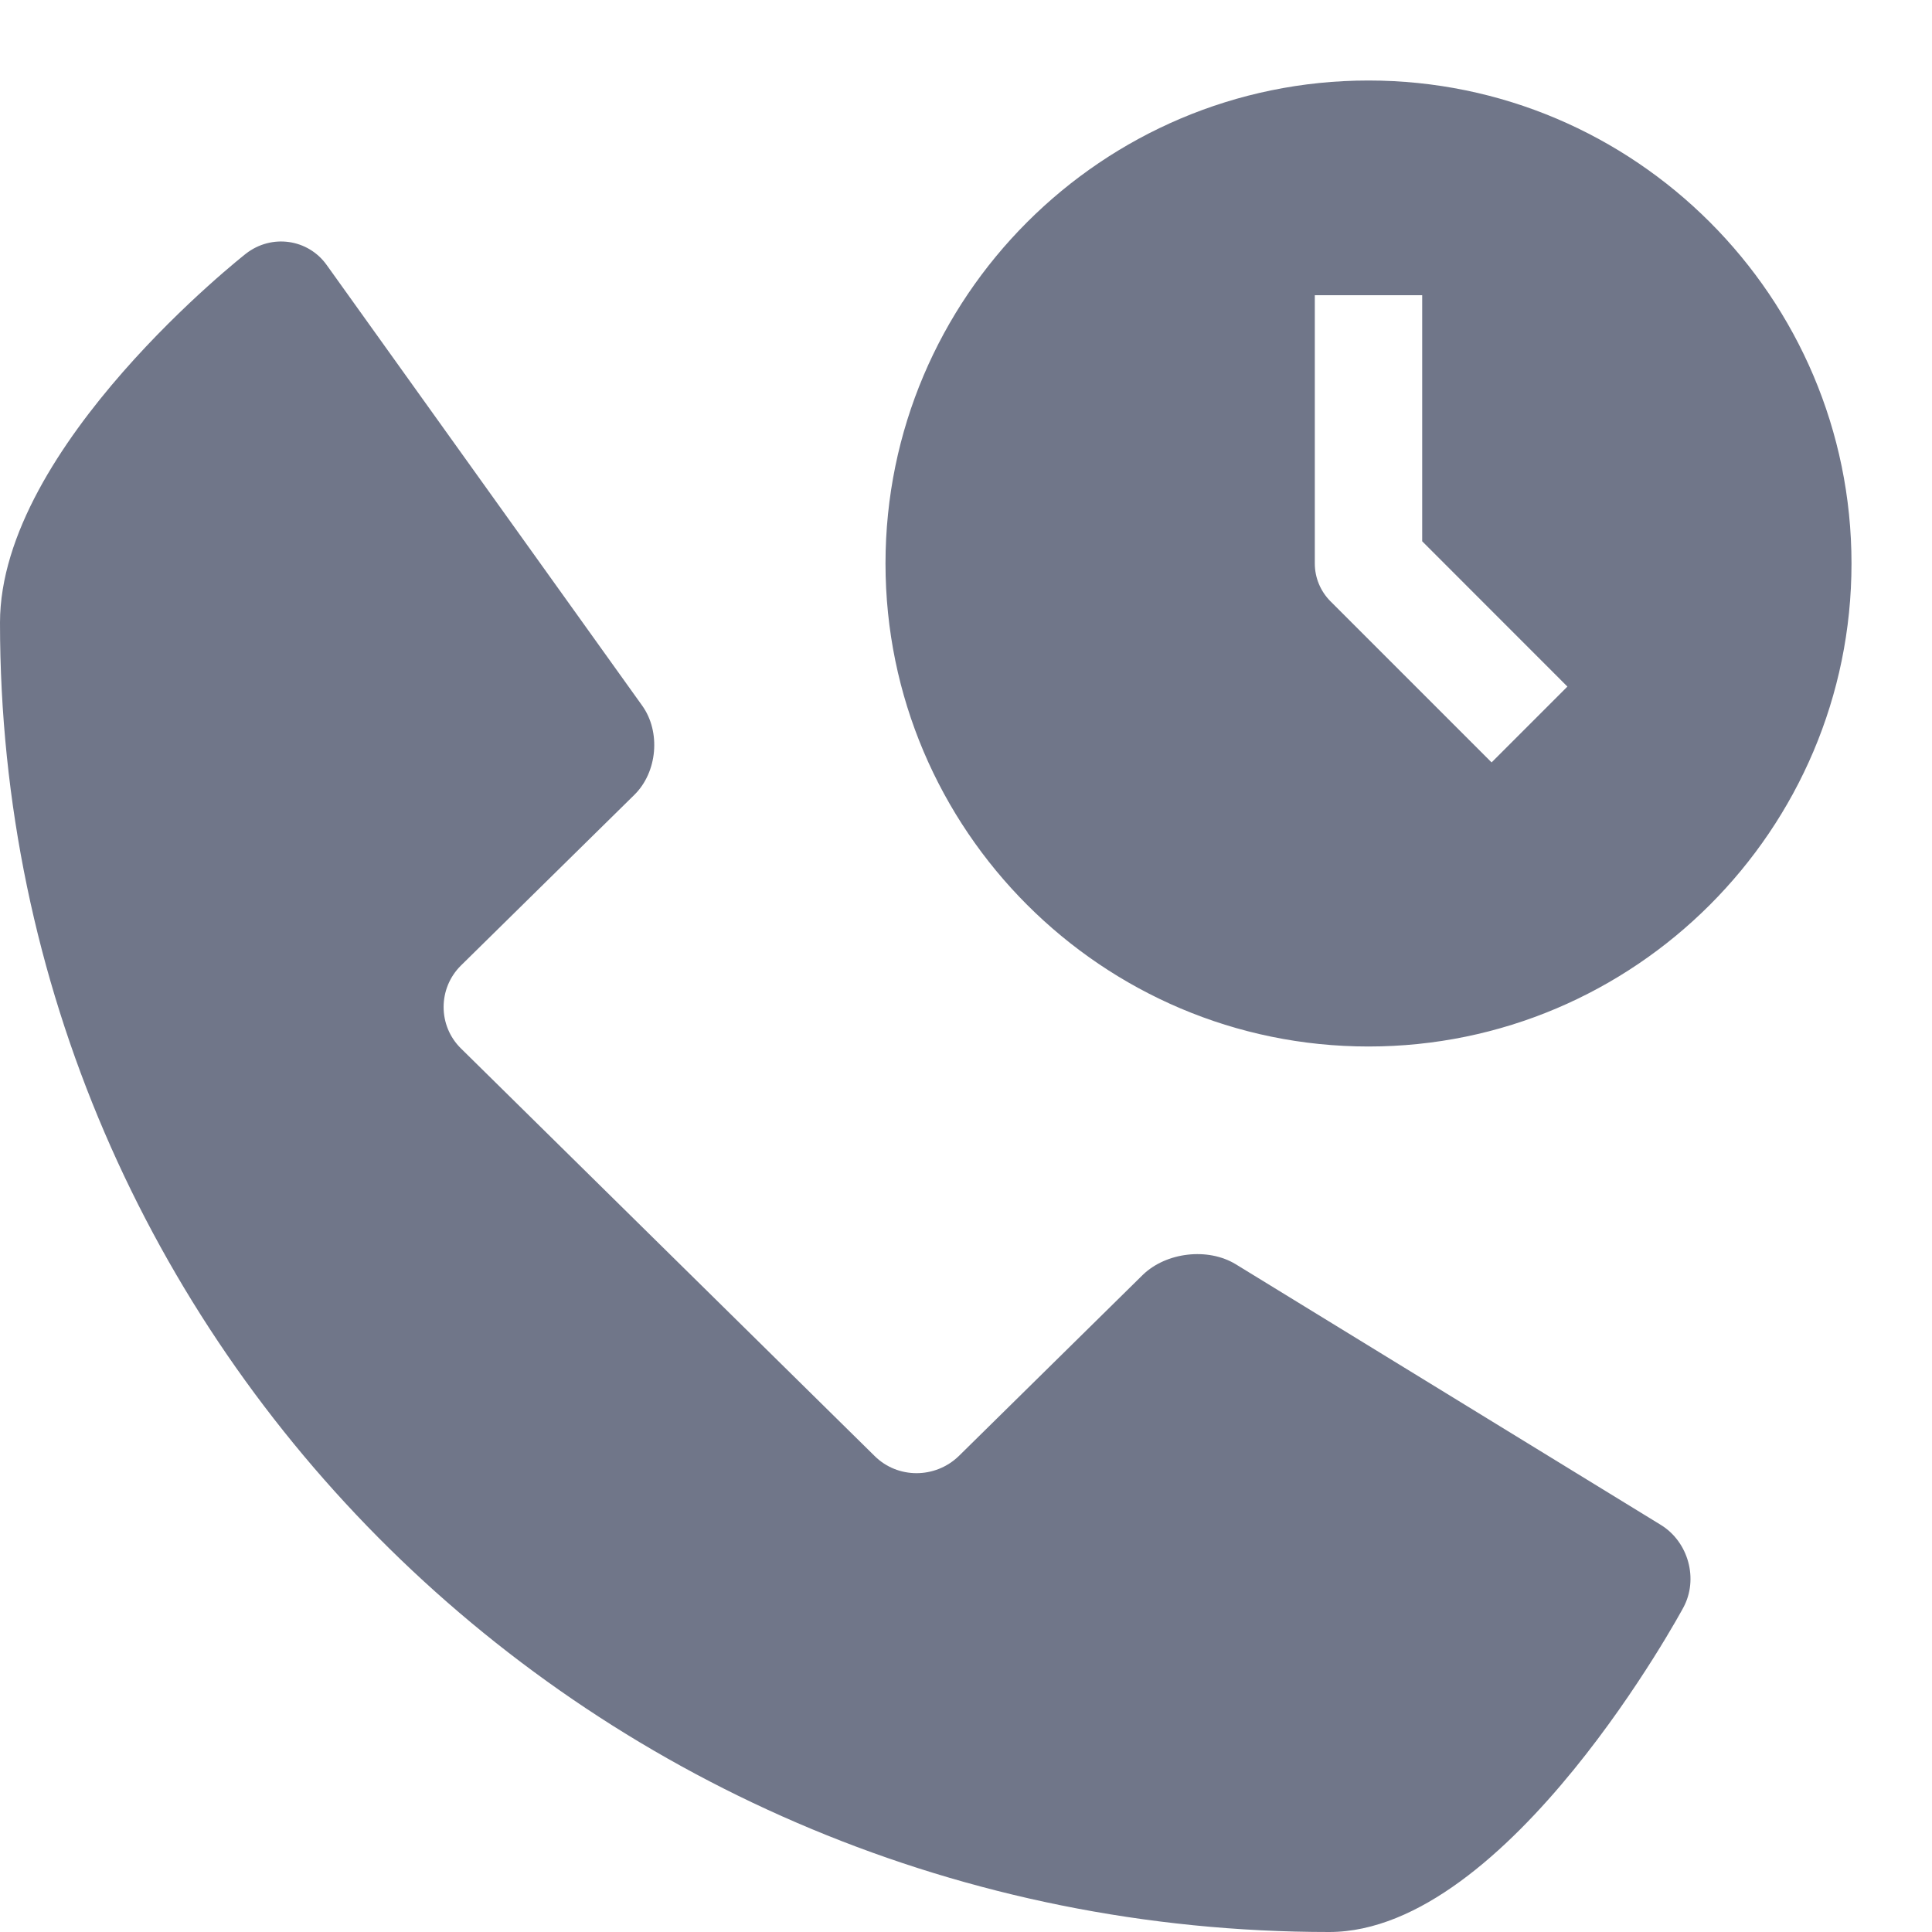 <svg width="24" height="24" viewBox="0 0 24 24" version="1.1" xmlns="http://www.w3.org/2000/svg" xmlns:xlink="http://www.w3.org/1999/xlink">
<title>call-meeting</title>
<desc>Created using Figma</desc>
<g id="Canvas" transform="translate(29 125)">
<g id="call-meeting">
<g id="call-meeting">
<use xlink:href="#path0_fill" transform="translate(-29 -124)" fill="#707689"/>
</g>
</g>
</g>
<defs>
<path id="path0_fill" fill-rule="evenodd" d="M 11 6C 11 2.692 13.692 0 17 0C 20.308 0 23 2.692 23 6C 23 9.308 20.308 12 17 12C 13.692 12 11 9.308 11 6ZM 16.529 6.471L 18.529 8.471L 19.471 7.529L 17.667 5.724L 17.667 2.667L 16.333 2.667L 16.333 6C 16.333 6.177 16.404 6.346 16.529 6.471ZM 14.197 14.836C 14.489 14.554 15.007 14.495 15.351 14.705L 20.63 17.942C 20.975 18.153 21.102 18.617 20.911 18.97C 20.911 18.97 18.744 23 16.512 23C 7.393 23 0 15.718 0 6.735C 0 4.541 3.055 2.151 3.055 2.151C 3.374 1.903 3.827 1.967 4.059 2.293L 7.977 7.765C 8.211 8.091 8.167 8.592 7.88 8.874L 5.726 10.994C 5.439 11.278 5.439 11.742 5.726 12.024L 10.866 17.088C 11.152 17.371 11.617 17.371 11.91 17.088L 14.197 14.836Z"/>
</defs>
</svg>
